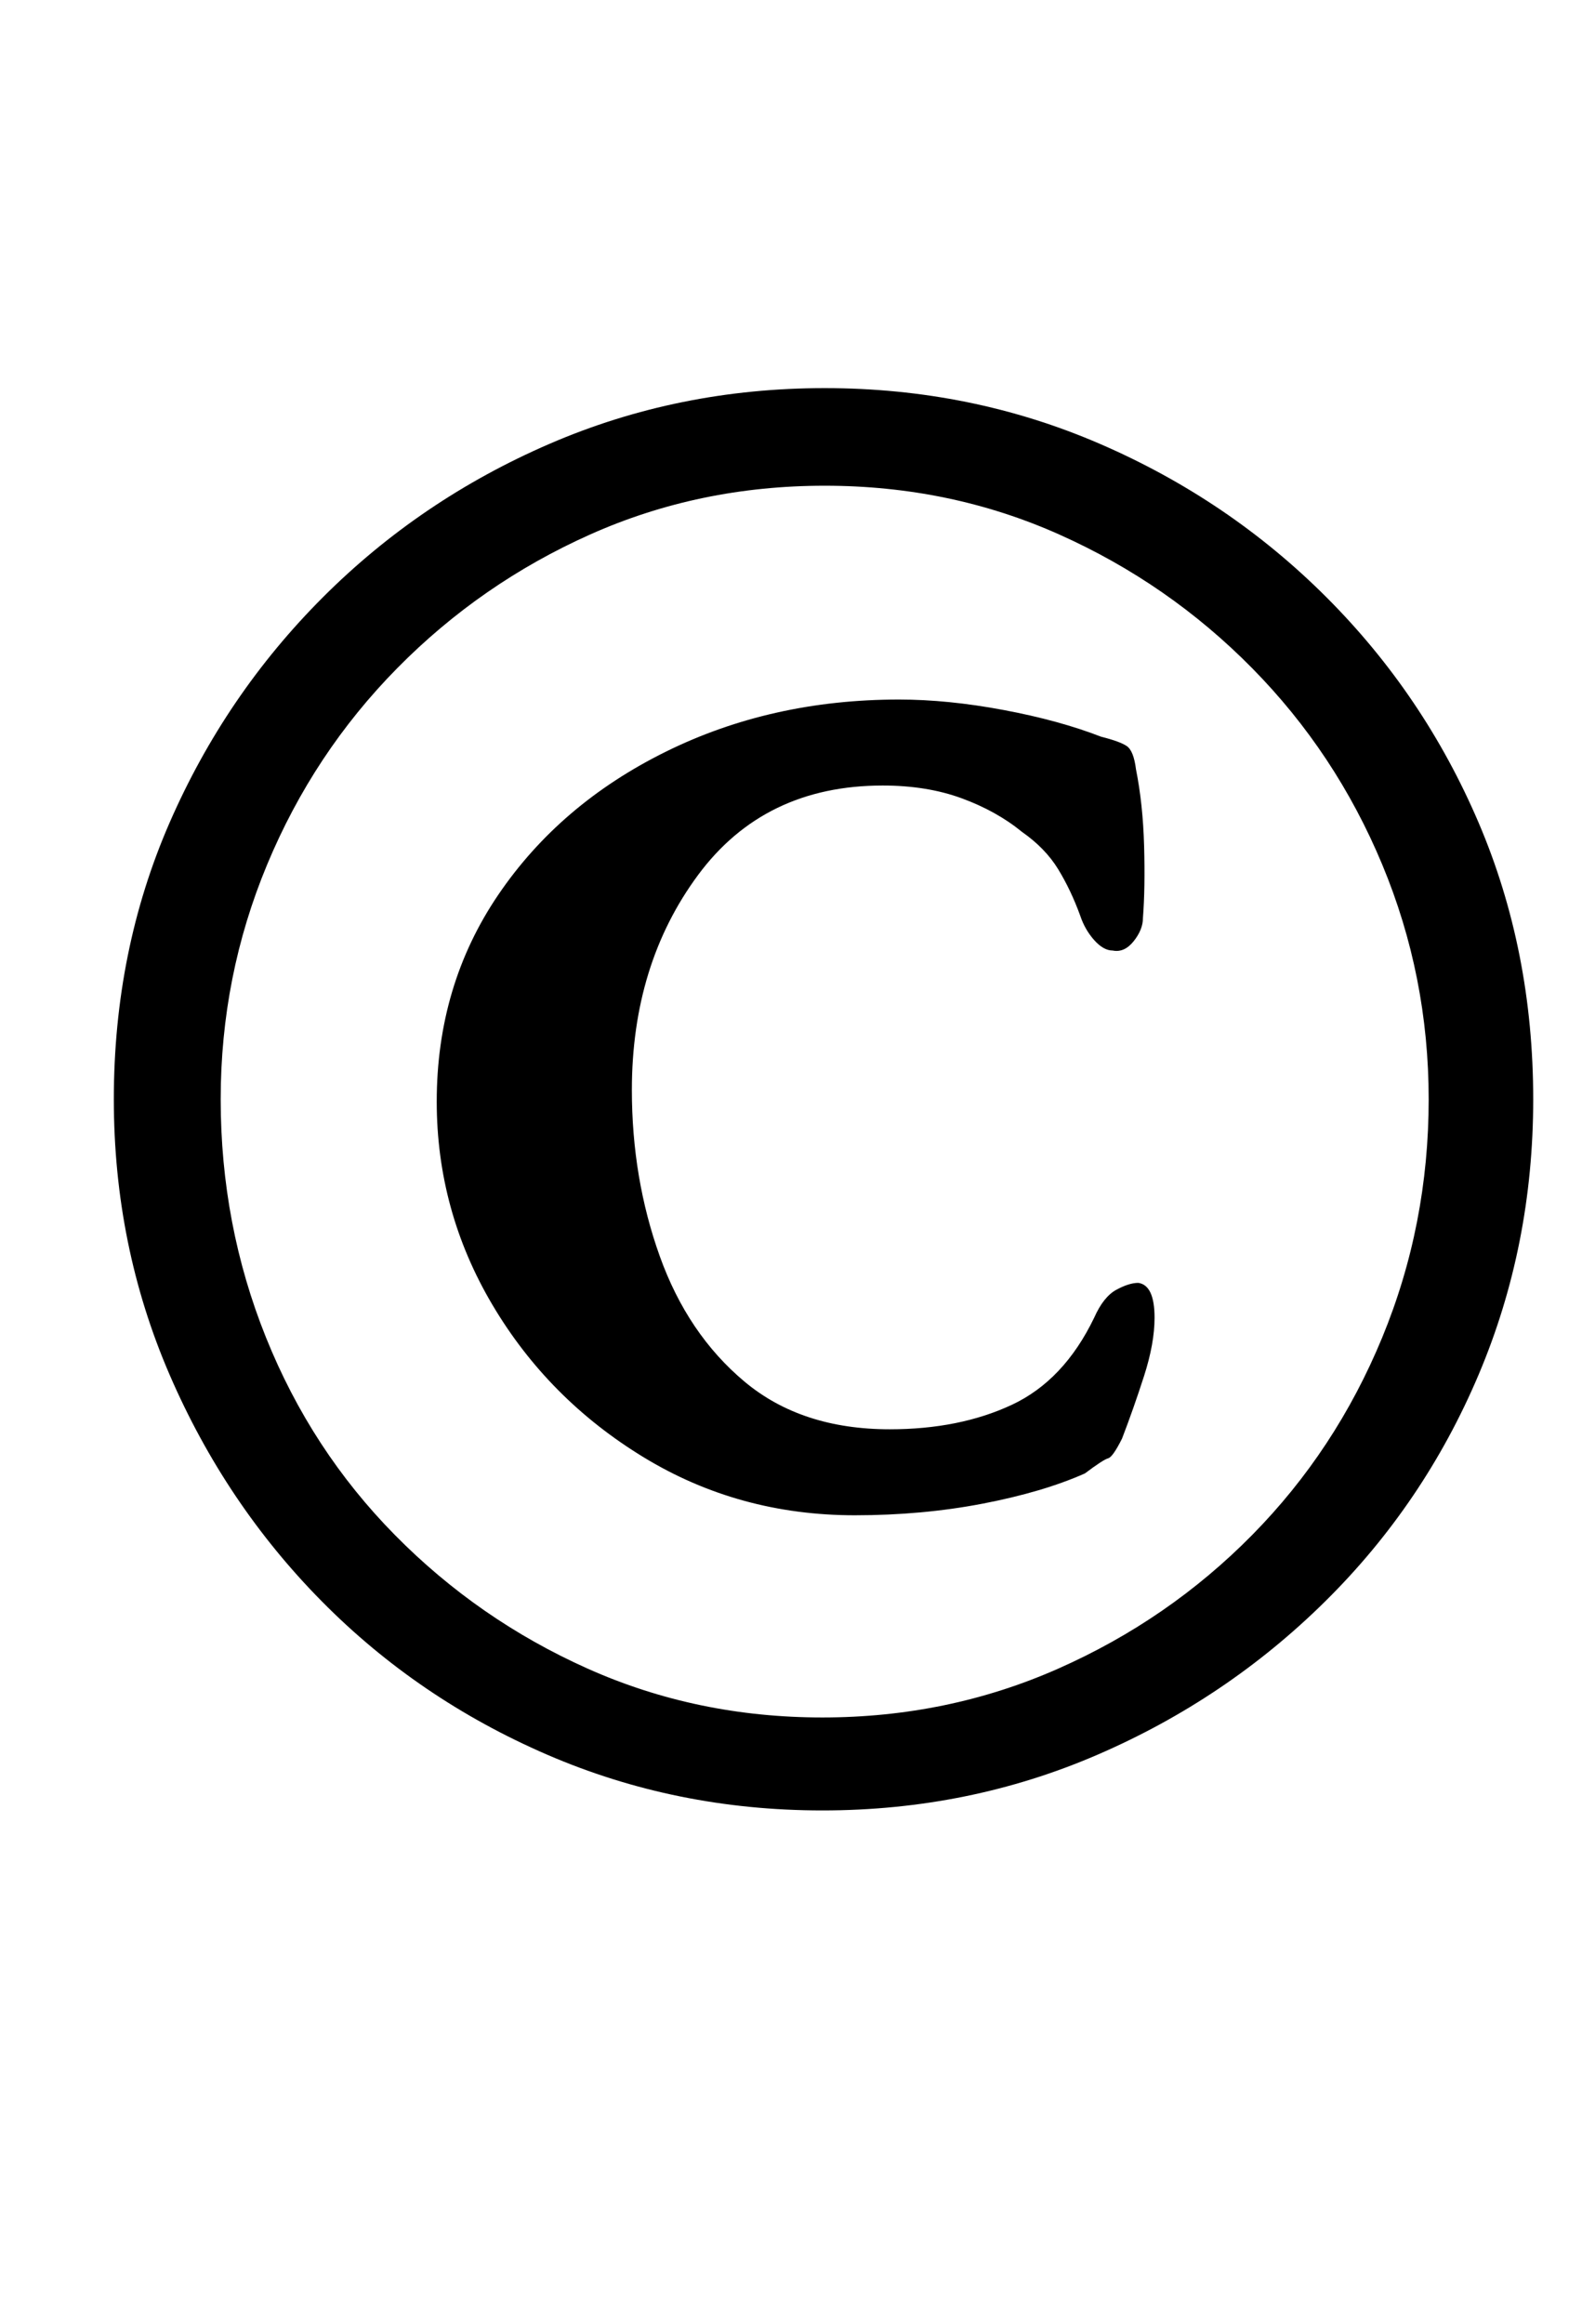 <?xml version="1.0" standalone="no"?>
<!DOCTYPE svg PUBLIC "-//W3C//DTD SVG 1.1//EN" "http://www.w3.org/Graphics/SVG/1.1/DTD/svg11.dtd" >
<svg xmlns="http://www.w3.org/2000/svg" xmlns:xlink="http://www.w3.org/1999/xlink" version="1.1" viewBox="-10 0 681 1000">
  <g transform="matrix(1 0 0 -1 0 800)">
   <path fill="currentColor"
d="M344 21q-63 0 -118.5 24t-97 66t-65.5 97.5t-24 118.5q0 64 24 119t66 97t97.5 66t118.5 24t118.5 -24t97.5 -66t65.5 -97t23.5 -119q0 -63 -23.5 -118.5t-66 -97.5t-98 -66t-118.5 -24zM358 148q-50 0 -91 25t-65 65.5t-24 87.5q0 50 26.5 89t72 61.5t100.5 22.5
q21 0 45 -4.5t42 -11.5q8 -2 11 -4t4 -10q3 -15 3.5 -33t-0.5 -31q0 -5 -4 -10t-9 -4q-4 0 -8 4.5t-6 10.5q-4 11 -9.5 20t-15.5 16q-11 9 -26 14.5t-34 5.5q-51 0 -79.5 -38.5t-28.5 -92.5q0 -38 12 -71.5t36.5 -54t62.5 -20.5q30 0 52.5 10.5t35.5 37.5q4 9 9.5 12t9.5 3
q7 -1 7 -15q0 -11 -4.5 -25t-9.5 -27q-4 -8 -6 -8.5t-10 -6.5q-18 -8 -44 -13t-55 -5zM344 61q54 0 101.5 21t83.5 57.5t56 85t20 102.5q0 53 -20 101t-56 84.5t-83 57.5t-101 21t-101 -21t-83 -57.5t-56 -84.5t-20 -101q0 -54 19.5 -102.5t55.5 -85t83 -57.5t101 -21z" />
  </g>

</svg>
